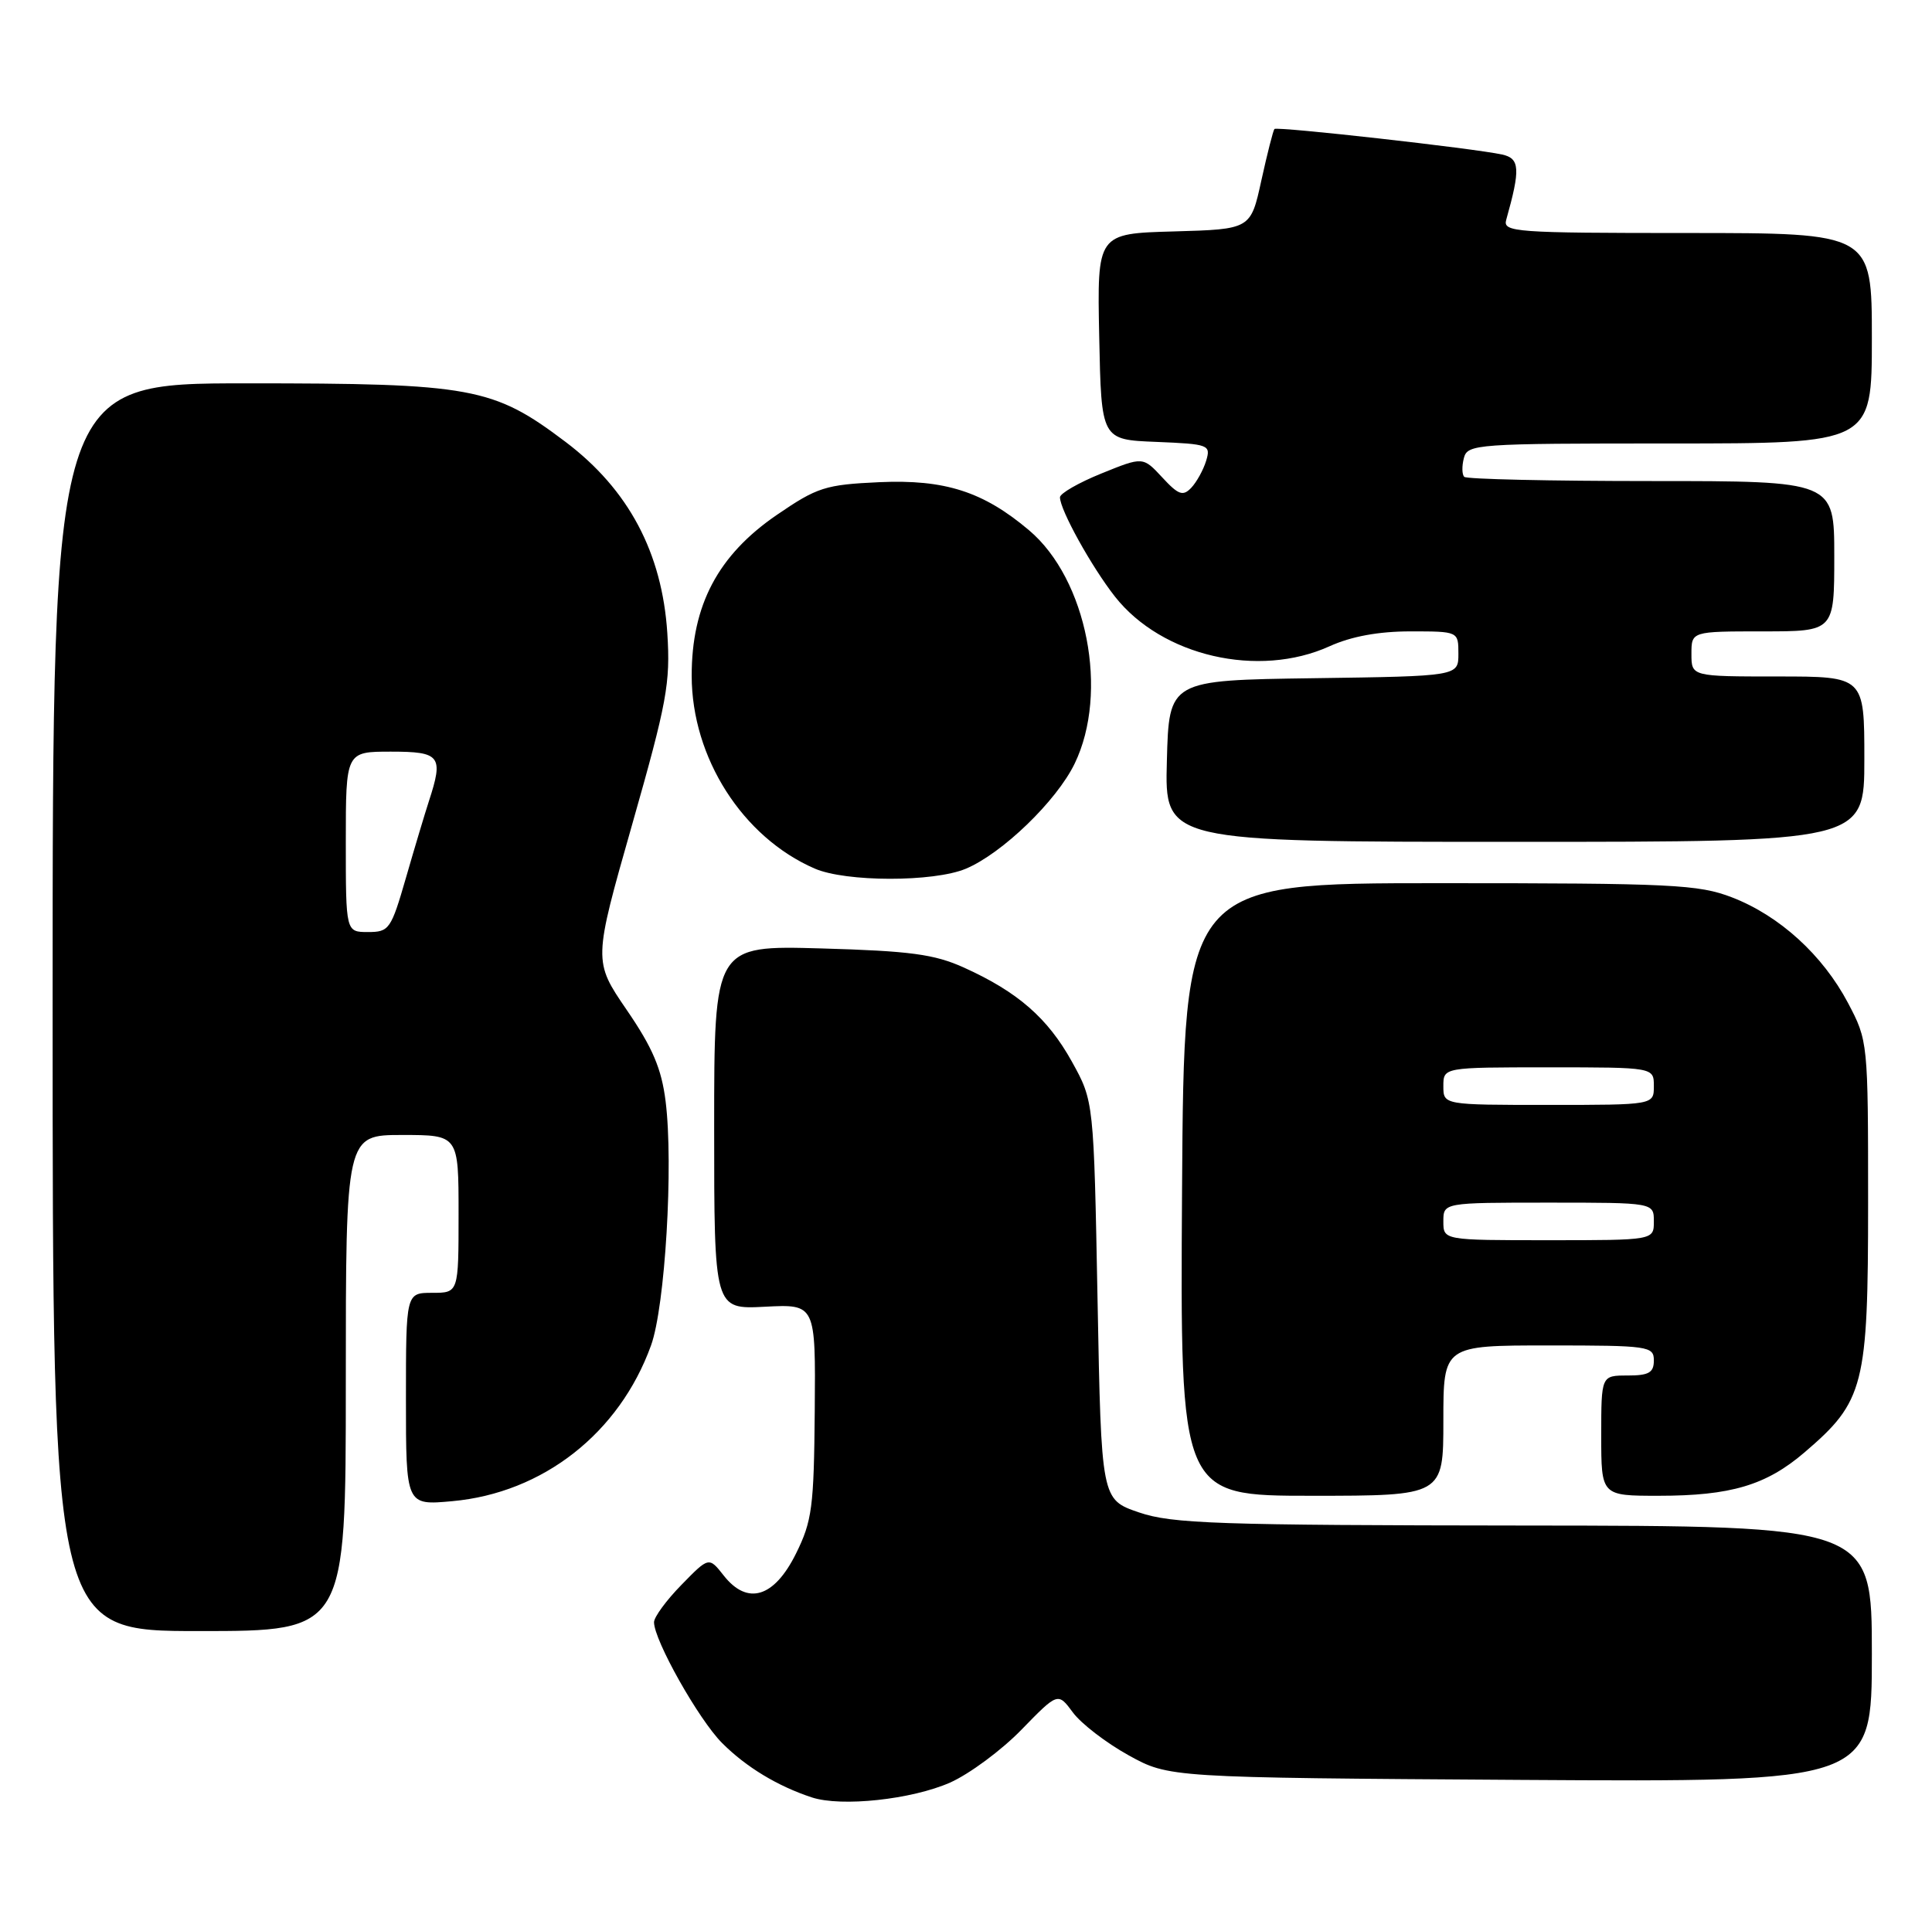 <?xml version="1.0" encoding="UTF-8" standalone="no"?>
<!DOCTYPE svg PUBLIC "-//W3C//DTD SVG 1.1//EN" "http://www.w3.org/Graphics/SVG/1.1/DTD/svg11.dtd" >
<svg xmlns="http://www.w3.org/2000/svg" xmlns:xlink="http://www.w3.org/1999/xlink" version="1.1" viewBox="0 0 257 256">
 <g >
 <path fill="currentColor"
d=" M 126.38 237.16 C 128.94 236.02 133.22 232.86 135.88 230.12 C 140.73 225.14 140.73 225.14 142.72 227.83 C 143.81 229.31 147.14 231.87 150.10 233.51 C 155.50 236.50 155.50 236.50 202.25 236.80 C 249.00 237.09 249.00 237.09 249.00 220.05 C 249.00 203.00 249.00 203.00 202.75 202.96 C 161.85 202.92 155.92 202.72 151.50 201.21 C 146.50 199.50 146.50 199.50 146.00 173.00 C 145.50 146.50 145.50 146.50 142.59 141.25 C 139.37 135.44 135.39 131.97 128.23 128.73 C 124.30 126.95 121.09 126.52 109.25 126.18 C 95.00 125.78 95.00 125.78 95.00 149.99 C 95.00 174.20 95.00 174.20 101.75 173.85 C 108.50 173.50 108.50 173.50 108.38 187.70 C 108.27 200.51 108.03 202.37 105.88 206.70 C 102.98 212.55 99.43 213.63 96.27 209.61 C 94.30 207.11 94.30 207.11 90.65 210.85 C 88.64 212.90 87.00 215.14 87.00 215.82 C 87.00 218.23 92.95 228.79 96.06 231.90 C 99.25 235.10 103.44 237.63 107.99 239.13 C 111.93 240.42 121.27 239.41 126.38 237.16 Z  M 46.00 184.00 C 46.00 151.00 46.00 151.00 53.50 151.00 C 61.00 151.00 61.00 151.00 61.00 161.50 C 61.00 172.00 61.00 172.00 57.50 172.00 C 54.00 172.00 54.00 172.00 54.00 186.14 C 54.00 200.28 54.00 200.28 60.15 199.72 C 72.23 198.63 82.39 190.66 86.60 179.00 C 88.48 173.82 89.60 154.97 88.54 146.51 C 88.00 142.19 86.82 139.40 83.38 134.38 C 78.92 127.86 78.92 127.86 84.08 109.73 C 88.73 93.40 89.19 90.88 88.77 84.25 C 88.08 73.52 83.61 65.12 75.23 58.79 C 65.59 51.51 62.79 51.00 32.82 51.00 C 7.00 51.00 7.00 51.00 7.00 134.00 C 7.00 217.00 7.00 217.00 26.50 217.00 C 46.00 217.00 46.00 217.00 46.00 184.00 Z  M 192.00 189.00 C 192.00 179.00 192.00 179.00 206.00 179.00 C 219.33 179.00 220.00 179.10 220.00 181.00 C 220.00 182.62 219.33 183.00 216.50 183.00 C 213.00 183.00 213.00 183.00 213.00 191.00 C 213.00 199.00 213.00 199.00 220.63 199.00 C 230.23 199.00 234.94 197.60 240.04 193.23 C 247.99 186.43 248.50 184.42 248.50 160.00 C 248.50 138.63 248.48 138.47 245.83 133.44 C 242.46 127.06 236.72 121.83 230.40 119.39 C 225.94 117.67 222.45 117.50 191.50 117.50 C 157.50 117.50 157.50 117.50 157.24 158.25 C 156.98 199.00 156.98 199.00 174.49 199.00 C 192.00 199.00 192.00 199.00 192.00 189.00 Z  M 128.47 115.58 C 133.31 113.55 140.54 106.57 142.95 101.60 C 147.54 92.13 144.60 77.06 136.89 70.55 C 130.80 65.40 125.68 63.76 116.97 64.15 C 109.79 64.48 108.72 64.82 103.34 68.50 C 95.51 73.86 92.00 80.51 92.01 89.93 C 92.03 100.81 98.77 111.38 108.36 115.55 C 112.50 117.36 124.18 117.37 128.47 115.58 Z  M 248.00 101.00 C 248.00 90.00 248.00 90.00 236.50 90.00 C 225.00 90.00 225.00 90.00 225.00 87.00 C 225.00 84.00 225.00 84.00 234.50 84.00 C 244.00 84.00 244.00 84.00 244.00 74.00 C 244.00 64.00 244.00 64.00 219.67 64.00 C 206.28 64.00 195.08 63.75 194.78 63.44 C 194.47 63.14 194.45 62.01 194.73 60.94 C 195.21 59.08 196.34 59.00 222.12 59.00 C 249.00 59.00 249.00 59.00 249.00 45.00 C 249.00 31.00 249.00 31.00 224.43 31.00 C 201.51 31.00 199.90 30.88 200.36 29.25 C 202.27 22.46 202.18 21.08 199.82 20.56 C 196.10 19.74 169.87 16.80 169.53 17.16 C 169.36 17.35 168.58 20.42 167.79 24.00 C 166.37 30.50 166.37 30.50 156.15 30.79 C 145.94 31.07 145.94 31.07 146.22 44.79 C 146.50 58.50 146.50 58.50 153.80 58.79 C 160.81 59.08 161.08 59.18 160.45 61.29 C 160.08 62.51 159.19 64.12 158.47 64.89 C 157.36 66.06 156.76 65.85 154.60 63.51 C 152.04 60.75 152.04 60.75 146.52 62.99 C 143.48 64.22 141.00 65.65 141.00 66.16 C 141.00 67.83 145.21 75.42 148.32 79.38 C 154.56 87.30 167.40 90.27 176.86 85.98 C 179.75 84.67 183.38 84.00 187.61 84.00 C 194.00 84.00 194.00 84.00 194.00 86.98 C 194.00 89.96 194.00 89.96 174.75 90.23 C 155.50 90.50 155.50 90.50 155.22 101.25 C 154.93 112.00 154.93 112.00 201.47 112.00 C 248.00 112.00 248.00 112.00 248.00 101.00 Z  M 46.00 112.00 C 46.00 100.00 46.00 100.00 52.00 100.00 C 58.59 100.00 59.02 100.57 57.05 106.60 C 56.53 108.20 55.16 112.76 54.01 116.75 C 52.02 123.64 51.77 124.00 48.96 124.00 C 46.00 124.00 46.00 124.00 46.00 112.00 Z  M 192.00 162.50 C 192.00 160.00 192.00 160.00 206.00 160.00 C 220.00 160.00 220.00 160.00 220.00 162.50 C 220.00 165.00 220.00 165.00 206.00 165.00 C 192.00 165.00 192.00 165.00 192.00 162.50 Z  M 192.00 144.50 C 192.00 142.00 192.00 142.00 206.00 142.00 C 220.00 142.00 220.00 142.00 220.00 144.50 C 220.00 147.00 220.00 147.00 206.00 147.00 C 192.00 147.00 192.00 147.00 192.00 144.50 Z "/>
</g>
</svg>